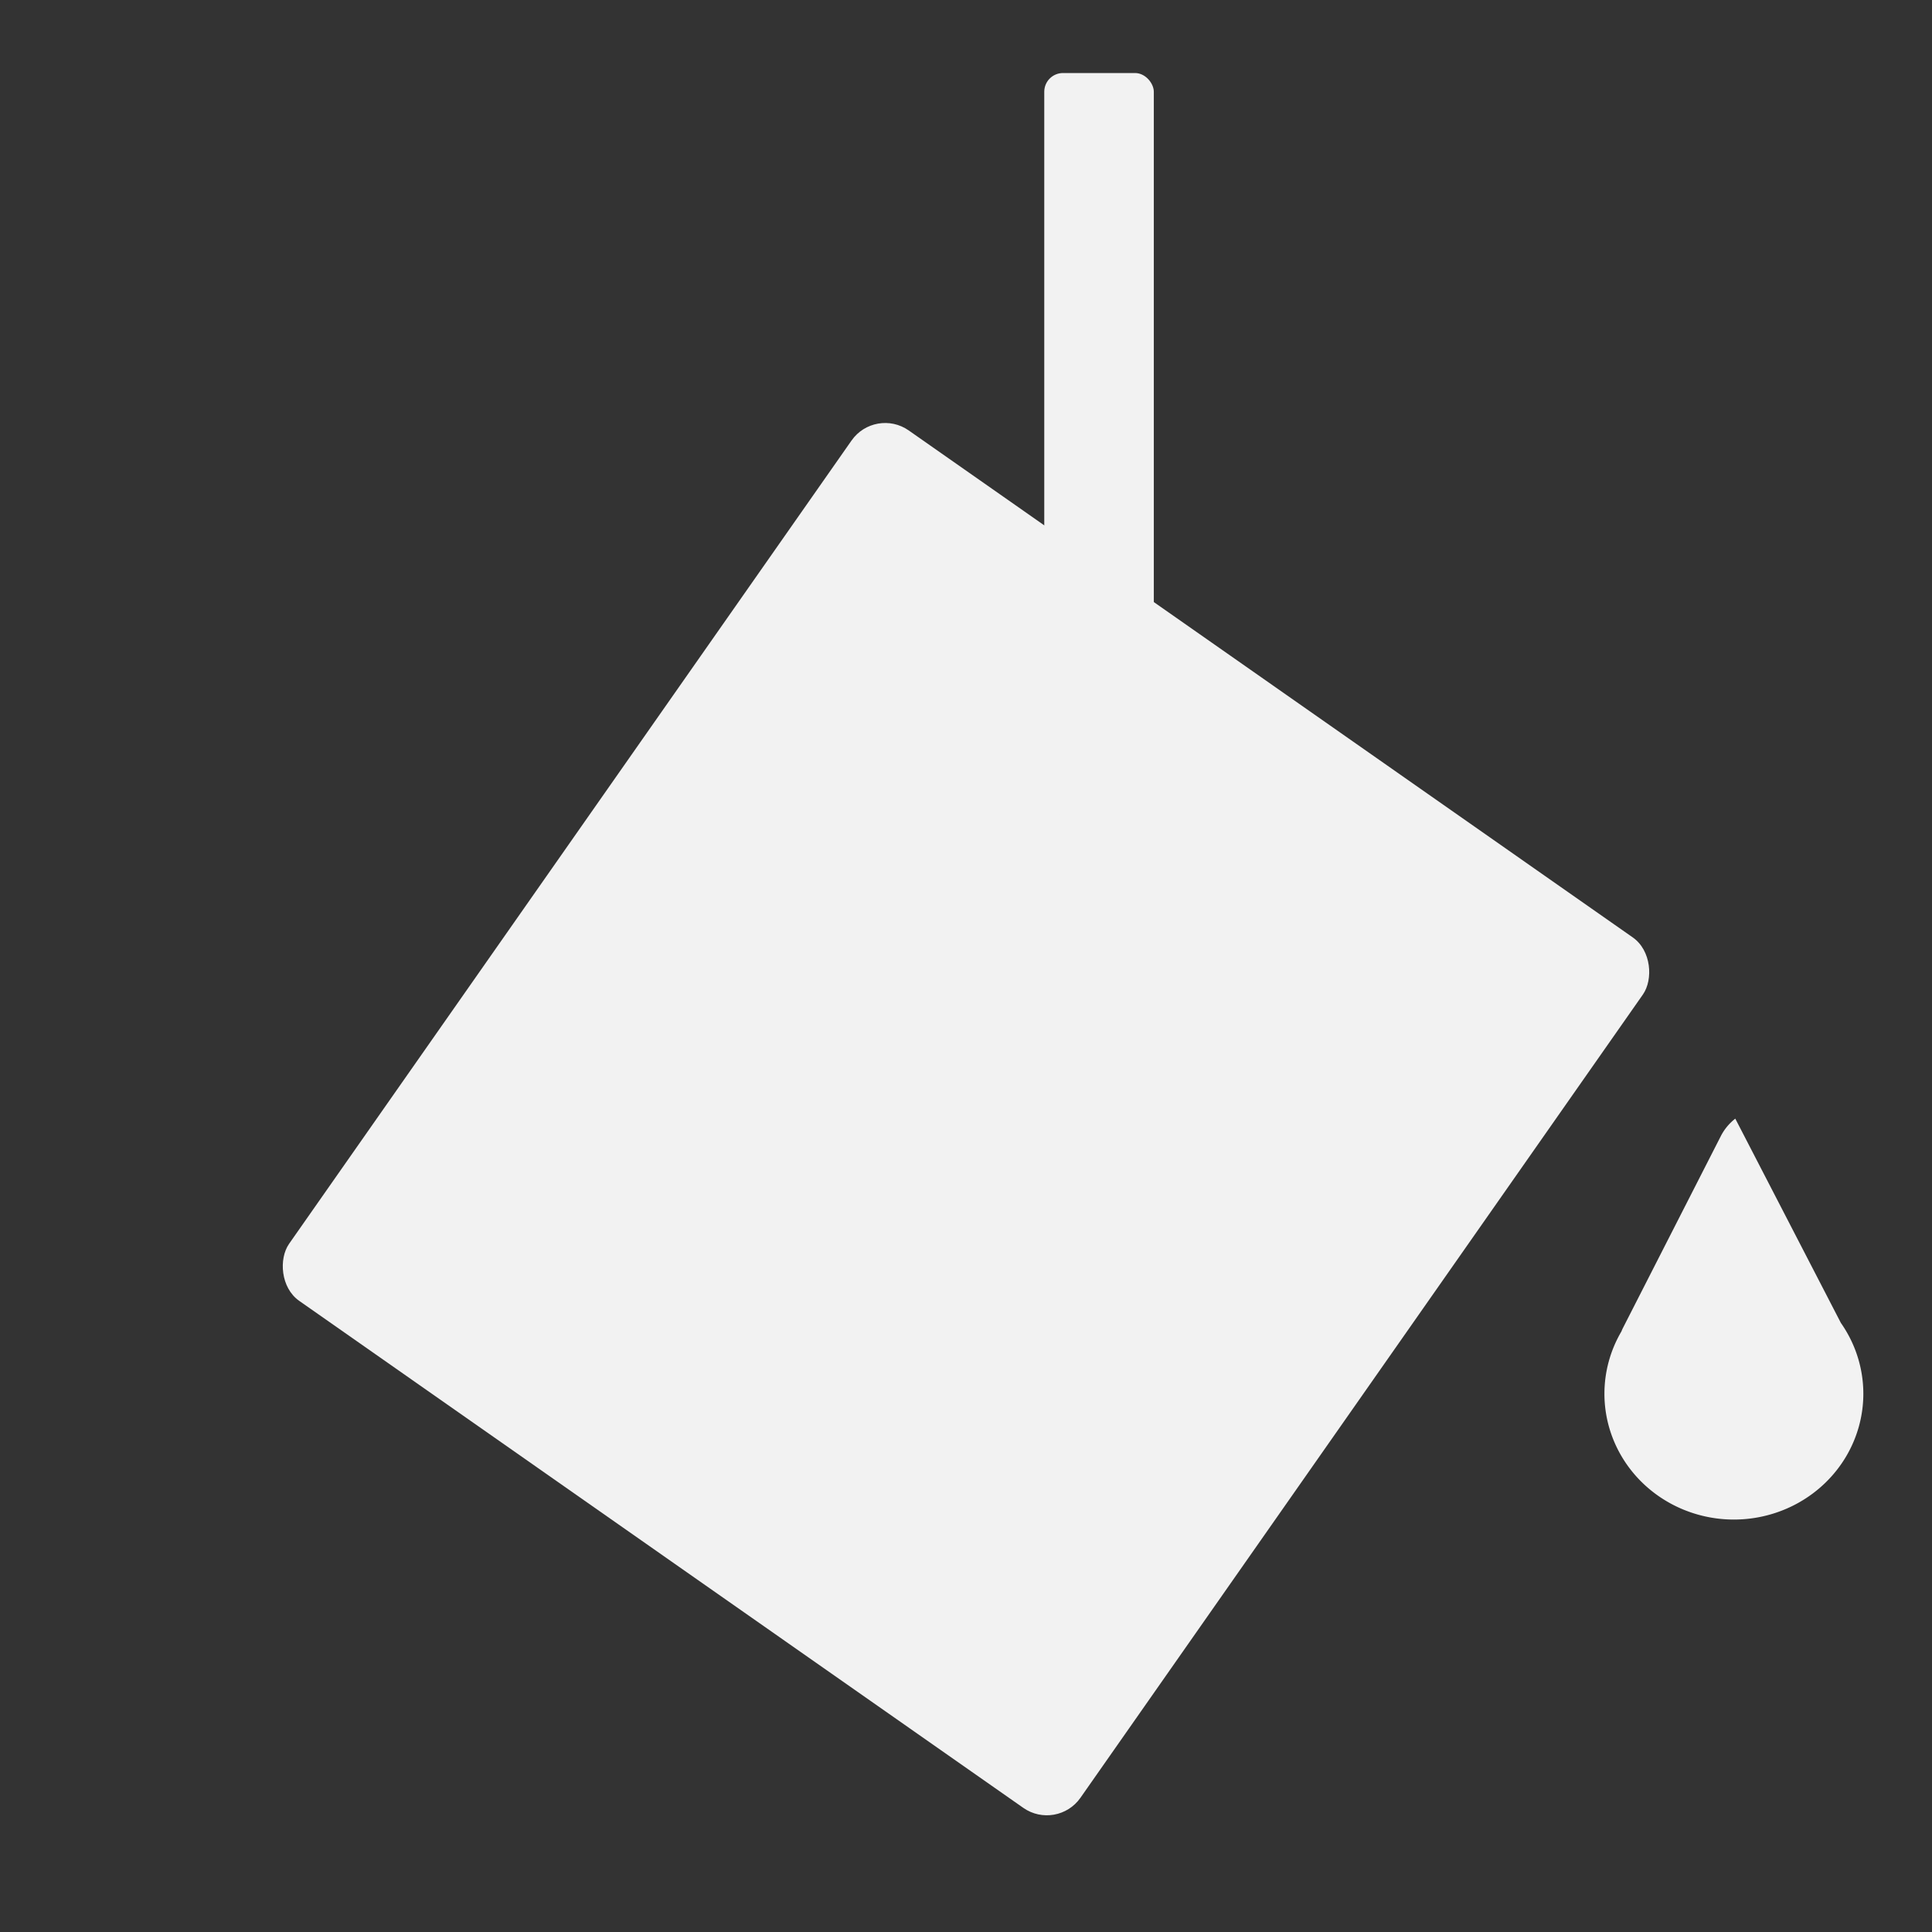 <?xml version="1.0" encoding="UTF-8"?>
<svg width="100mm" height="100mm" version="1.1" viewBox="0 0 100 100" xmlns="http://www.w3.org/2000/svg" xmlns:cc="http://creativecommons.org/ns#" xmlns:dc="http://purl.org/dc/elements/1.1/" xmlns:rdf="http://www.w3.org/1999/02/22-rdf-syntax-ns#">
 <rect x="0" y="0" width="100" height="100" fill="#333333" stroke="none"/>
 <g fill="#f2f2f2">
  <rect transform="rotate(35)" x="49.183" y="-8.728" width="50" height="55" ry="2.123" stroke-width=".291"/>
  <path d="m89.818 57.9c-0.308 0.241-0.566 0.546-0.751 0.909l-5.077 9.953c-0.026 0.051-0.045 0.103-0.067 0.155a6.701 6.512 0 0 0-0.878 3.222 6.701 6.512 0 0 0 6.701 6.513 6.701 6.512 0 0 0 6.7-6.513 6.701 6.512 0 0 0-0.366-2.122v-0.003l-0.002-0.003a6.701 6.512 0 0 0-6.91e-4 -0.002 6.701 6.512 0 0 0-0.794-1.535z" stroke-width=".33"/>
  <rect x="54.051" y="3.78" width="5.67" height="38.365" ry=".969" stroke-width=".265"/>
 </g>
</svg>
